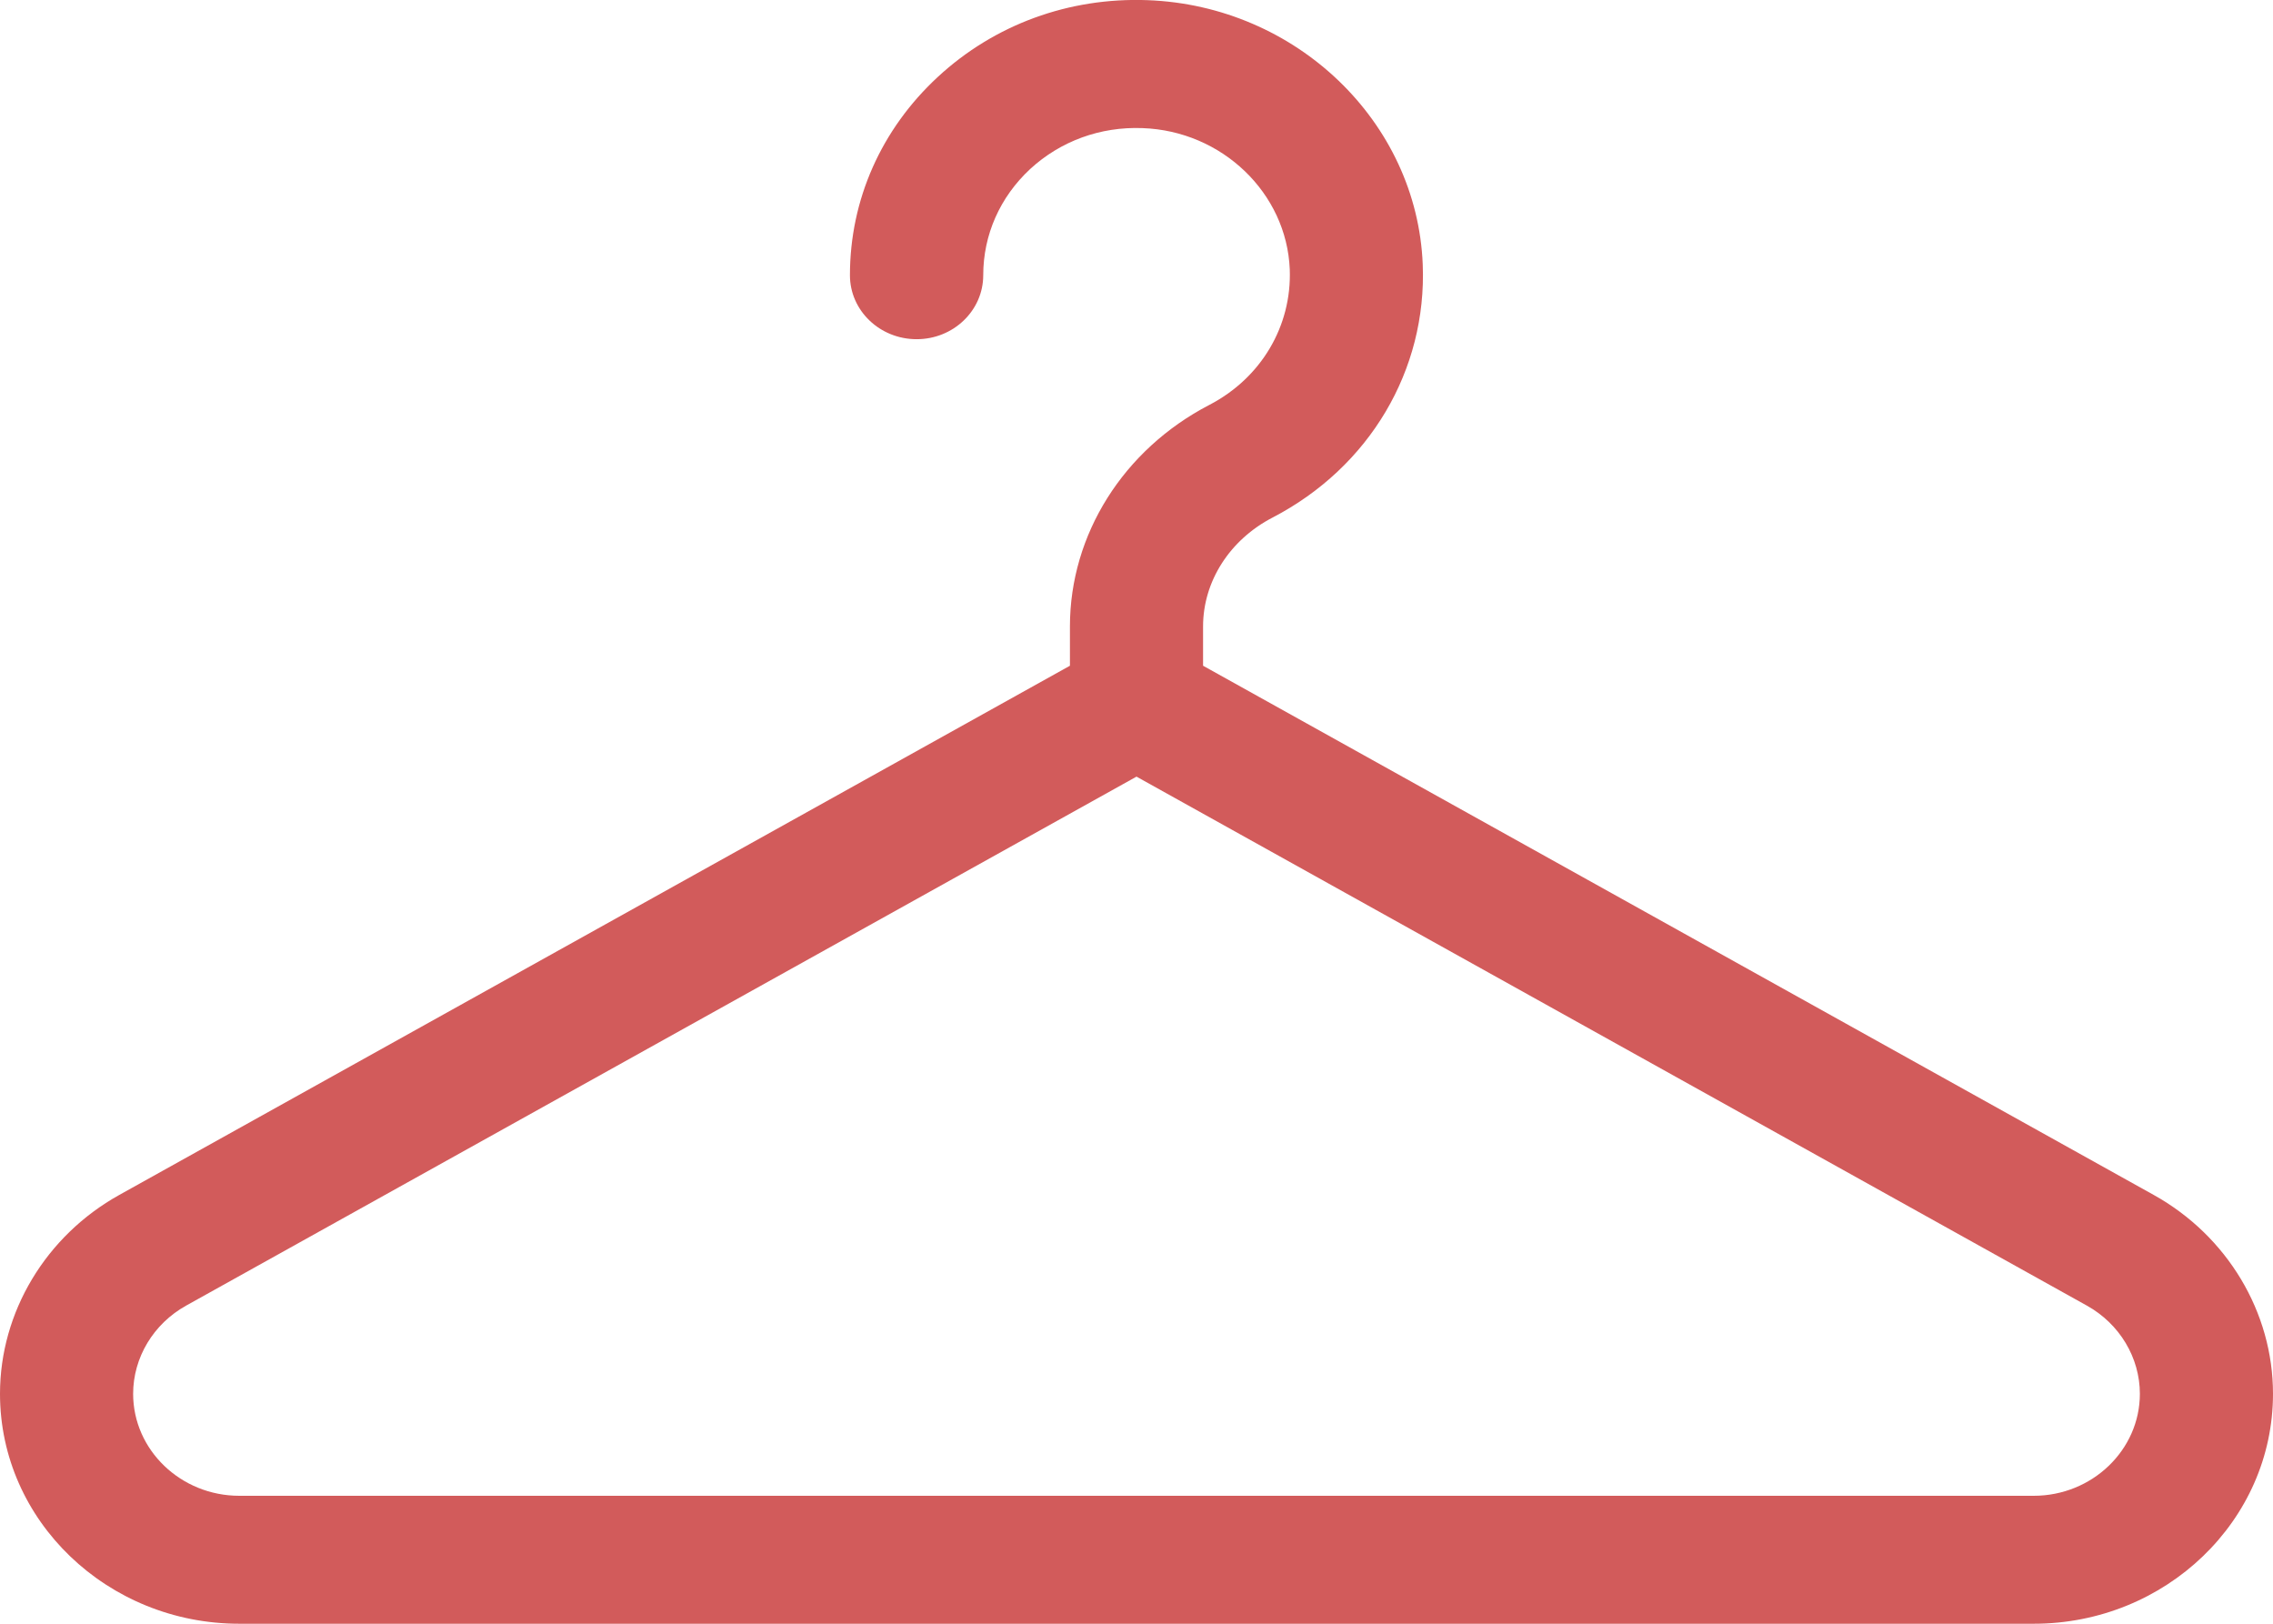 <svg width="14" height="10" viewBox="0 0 14 10" fill="none" xmlns="http://www.w3.org/2000/svg">
<path d="M13.265 7.359L7.41 4.1V3.858C7.41 3.581 7.574 3.324 7.839 3.187C8.435 2.877 8.789 2.28 8.763 1.629C8.728 0.75 7.984 0.035 7.068 0.001C6.584 -0.017 6.125 0.151 5.776 0.474C5.428 0.796 5.235 1.23 5.235 1.695C5.235 1.913 5.419 2.089 5.646 2.089C5.872 2.089 6.056 1.913 6.056 1.695C6.056 1.446 6.159 1.214 6.345 1.041C6.532 0.869 6.777 0.779 7.037 0.789C7.527 0.806 7.925 1.189 7.944 1.659C7.957 2.008 7.768 2.328 7.448 2.494C6.919 2.769 6.59 3.292 6.59 3.858V4.1L0.735 7.359C0.282 7.611 0 8.081 0 8.584C0 9.365 0.661 10 1.474 10H12.526C13.339 10 14 9.365 14 8.584C14 8.081 13.718 7.611 13.265 7.359ZM12.526 9.212H1.474C1.114 9.212 0.82 8.93 0.82 8.584C0.82 8.361 0.945 8.153 1.146 8.041L7 4.783L12.854 8.041C13.055 8.153 13.18 8.361 13.18 8.584C13.18 8.93 12.886 9.212 12.526 9.212Z" fill="#D25B5B"/>
</svg>

